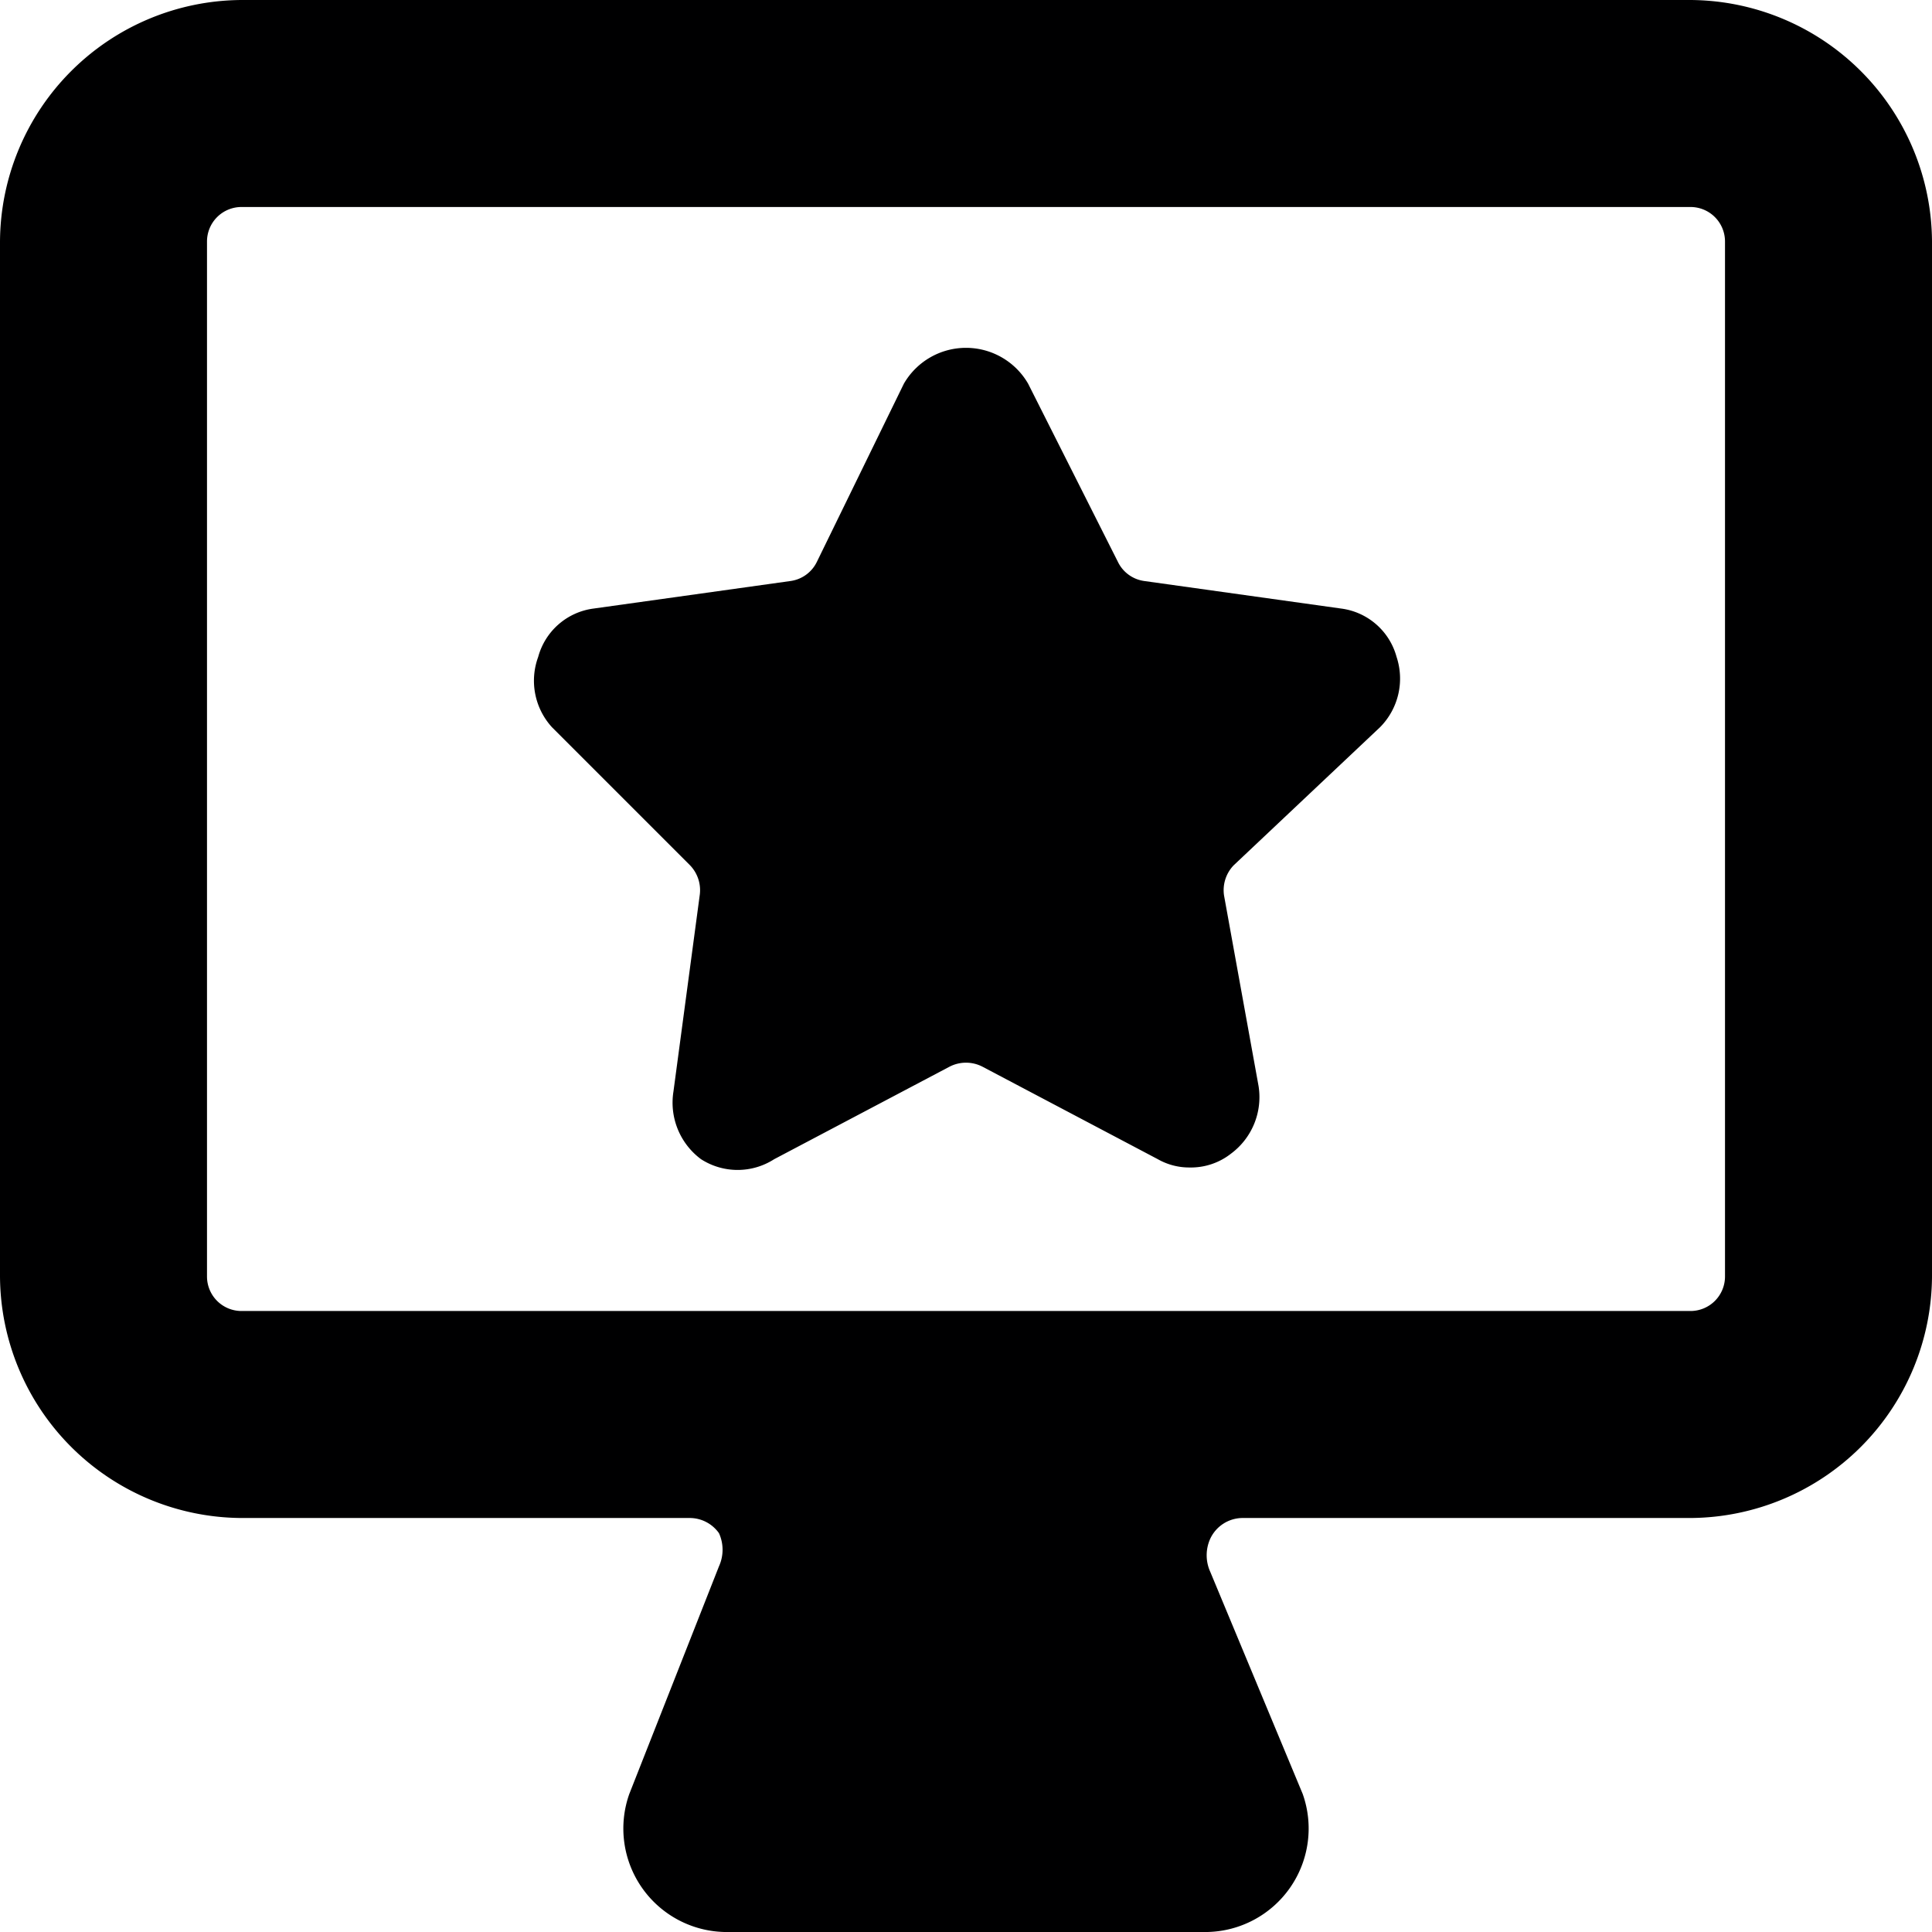 <svg xmlns="http://www.w3.org/2000/svg" viewBox="0 0 14 14">
  <g>
    <path d="M14,1.75A1.76,1.76,0,0,0,12.25,0H1.75A1.76,1.76,0,0,0,0,1.75v7.5A1.76,1.76,0,0,0,1.75,11H5a.26.26,0,0,1,.21.11.29.29,0,0,1,0,.24L4.56,13a.75.75,0,0,0,.69,1h3.5a.75.75,0,0,0,.69-1l-.67-1.61a.29.29,0,0,1,0-.24A.26.26,0,0,1,9,11h3.25A1.76,1.76,0,0,0,14,9.25Zm-1.5,7.5a.25.25,0,0,1-.25.25H1.75a.25.25,0,0,1-.25-.25V1.75a.25.25,0,0,1,.25-.25h10.5a.25.25,0,0,1,.25.25Z" style="fill: #000001"/>
    <path d="M10,5.27a.5.5,0,0,0,.12-.51.48.48,0,0,0-.4-.35l-1.43-.2a.25.25,0,0,1-.19-.14L7.45,2.78a.52.52,0,0,0-.9,0L5.92,4.07a.25.25,0,0,1-.19.14l-1.43.2a.48.48,0,0,0-.4.35A.5.5,0,0,0,4,5.27l1,1a.26.26,0,0,1,.07.22L4.88,7.91a.51.51,0,0,0,.2.49.49.49,0,0,0,.53,0l1.27-.67a.26.26,0,0,1,.24,0l1.27.67a.46.46,0,0,0,.23.06.47.47,0,0,0,.3-.1.51.51,0,0,0,.2-.49L8.87,6.49a.26.26,0,0,1,.07-.22Z" style="fill: #000001"/>
  </g>
</svg>
